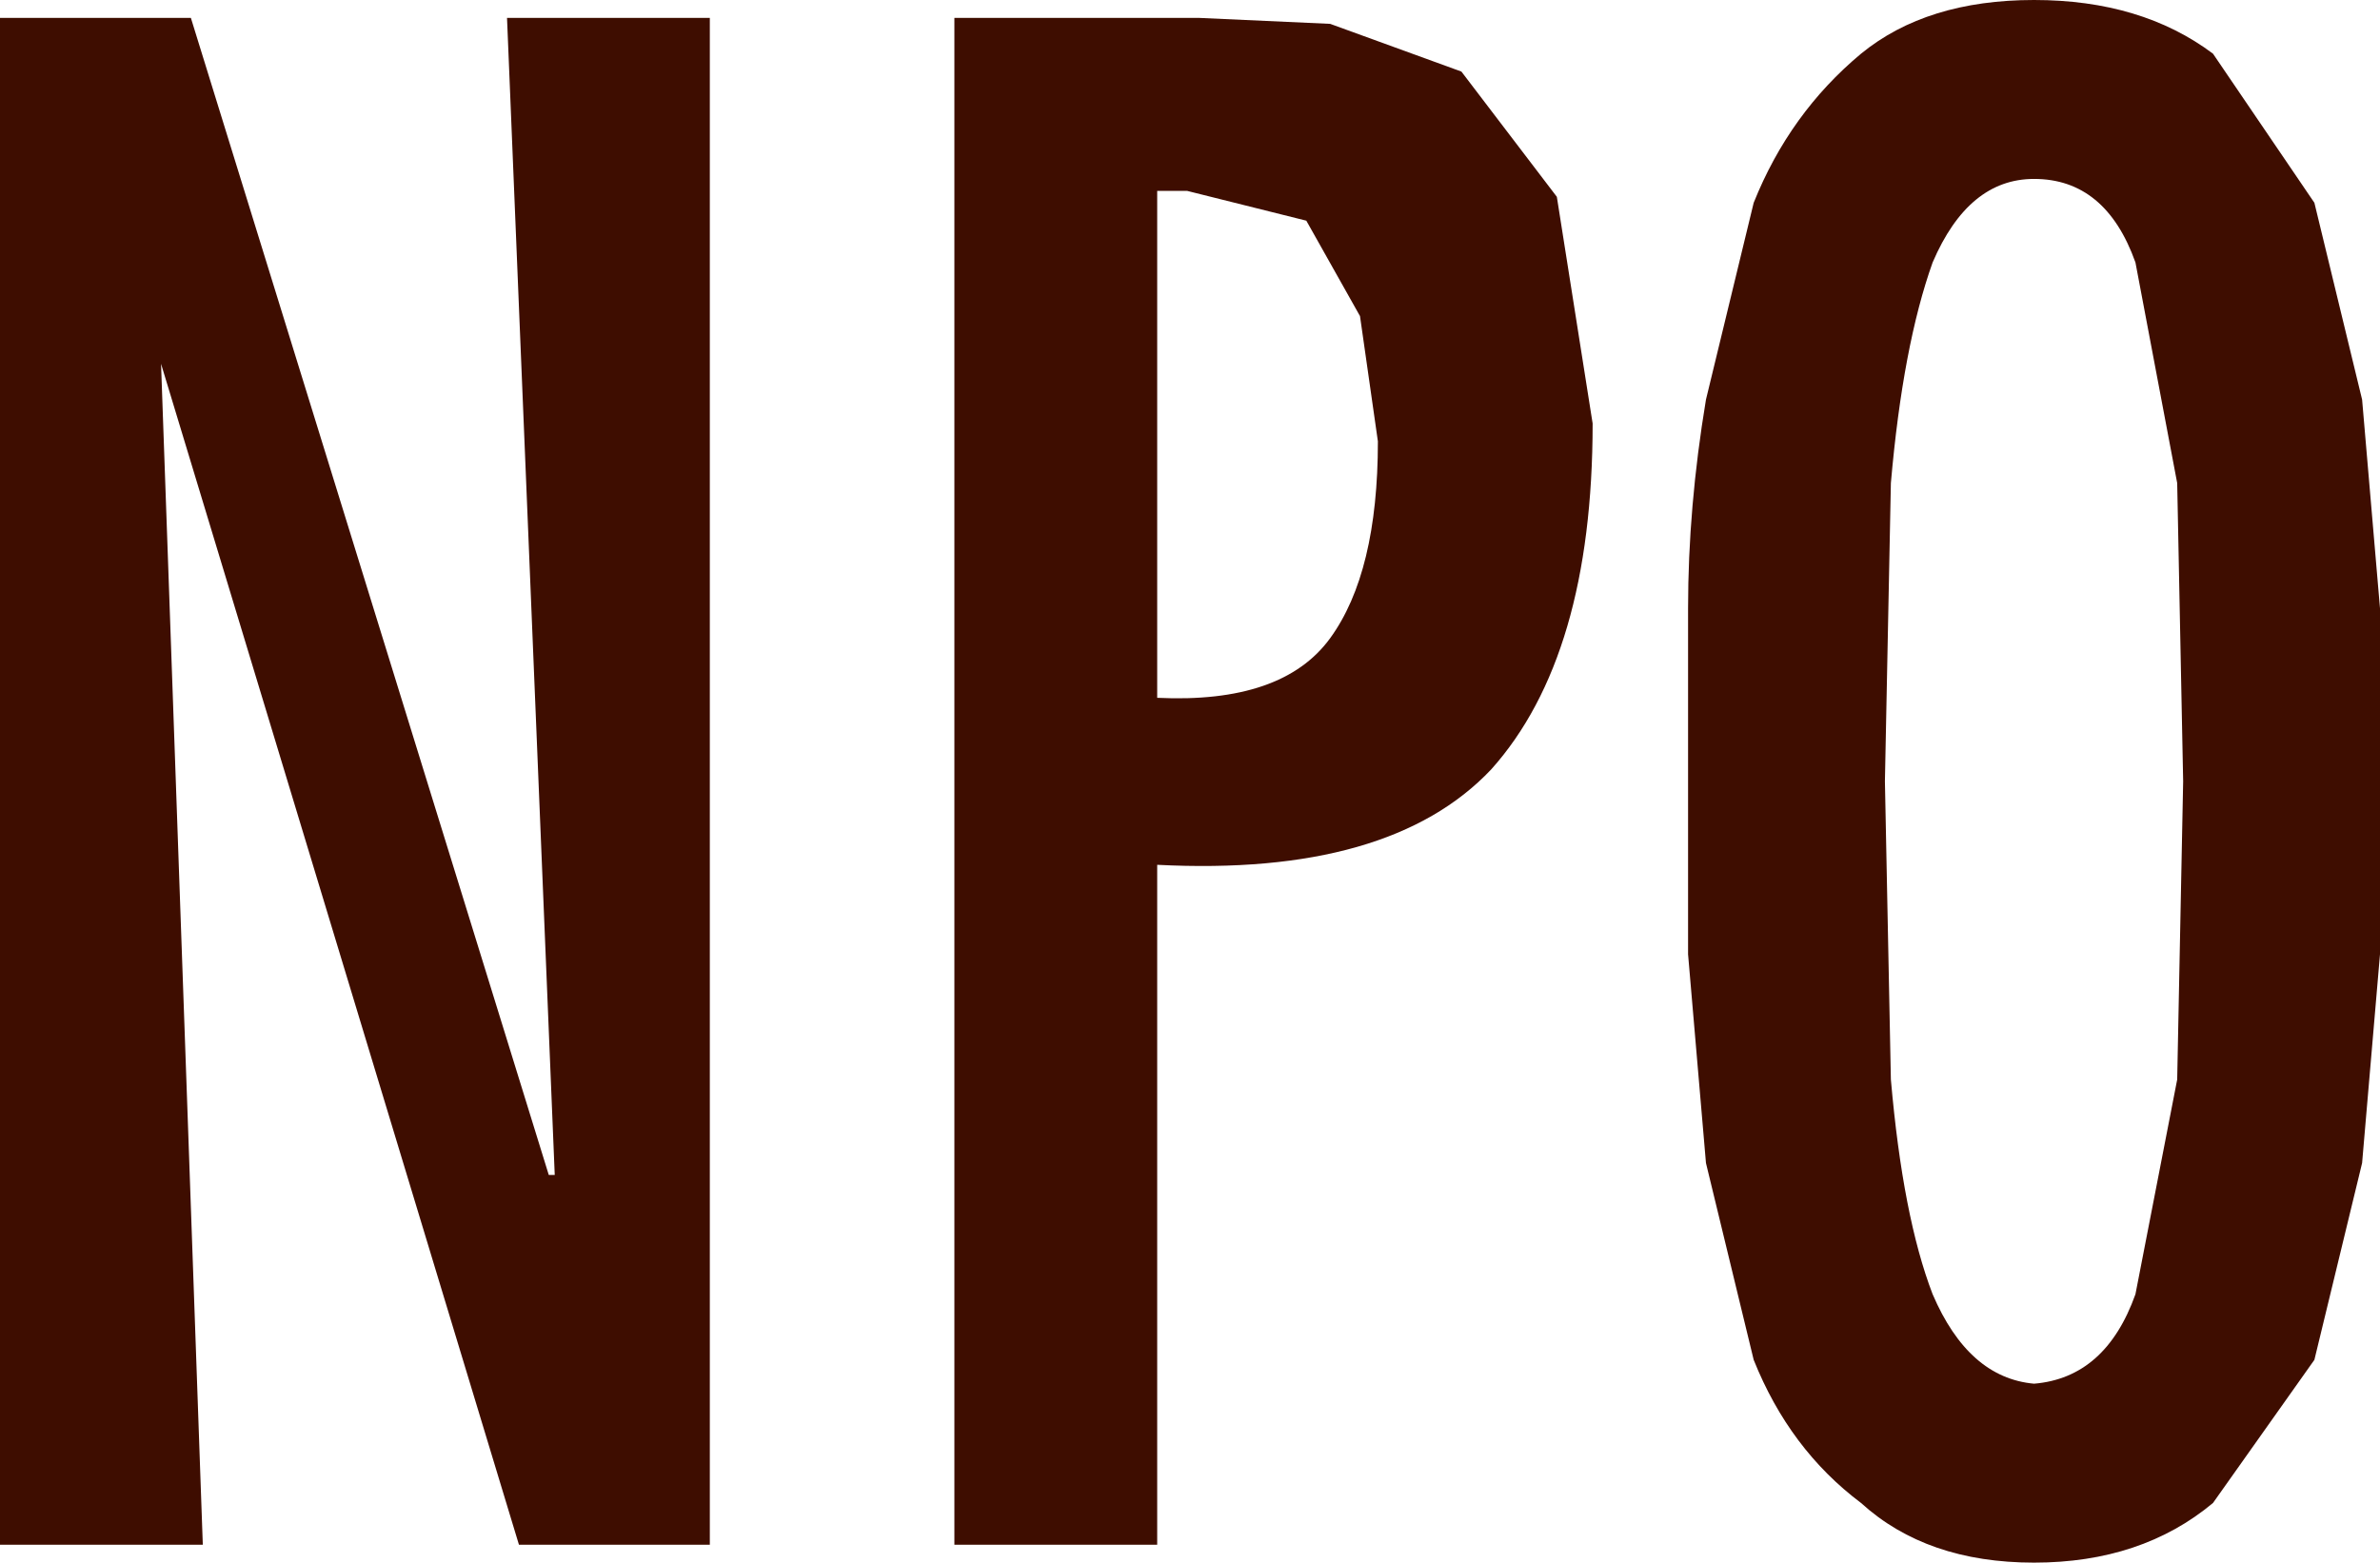 <?xml version="1.0" encoding="UTF-8" standalone="no"?>
<svg xmlns:ffdec="https://www.free-decompiler.com/flash" xmlns:xlink="http://www.w3.org/1999/xlink" ffdec:objectType="shape" height="13.1px" width="19.95px" xmlns="http://www.w3.org/2000/svg">
  <g transform="matrix(1.0, 0.0, 0.0, 1.0, 0.0, 0.0)">
    <path d="M4.25 0.15 L5.95 0.15 5.95 12.95 4.35 12.95 1.35 3.05 1.7 12.95 0.0 12.95 0.0 0.15 1.6 0.15 4.6 9.85 4.65 9.85 4.25 0.15 M13.05 1.65 L13.35 3.55 Q13.35 5.5 12.5 6.45 11.65 7.35 9.7 7.25 L9.7 12.95 8.0 12.95 8.0 0.15 10.05 0.15 11.15 0.2 12.25 0.6 13.05 1.65 M11.15 5.35 Q11.55 4.8 11.55 3.7 L11.4 2.65 10.95 1.85 9.95 1.6 9.7 1.6 9.7 5.85 Q10.75 5.9 11.15 5.35 M17.05 1.5 Q16.5 1.5 16.2 2.2 15.95 2.9 15.85 4.05 L15.8 6.55 15.85 9.05 Q15.95 10.2 16.2 10.85 16.5 11.55 17.05 11.6 17.65 11.55 17.9 10.85 L18.25 9.05 18.3 6.55 18.25 4.05 17.9 2.2 Q17.65 1.5 17.05 1.5 M18.55 0.45 L19.4 1.7 19.8 3.35 19.95 5.1 19.95 6.55 19.95 8.0 19.8 9.75 19.4 11.4 18.55 12.6 Q17.95 13.1 17.05 13.1 16.15 13.1 15.6 12.6 15.0 12.15 14.7 11.4 L14.3 9.75 14.15 8.0 14.15 6.55 14.15 5.1 Q14.15 4.25 14.3 3.35 L14.7 1.7 Q15.0 0.95 15.6 0.45 16.15 0.0 17.05 0.0 17.95 0.0 18.55 0.45" fill="#3e0d00" fill-rule="evenodd" stroke="none"/>
  </g>
</svg>
